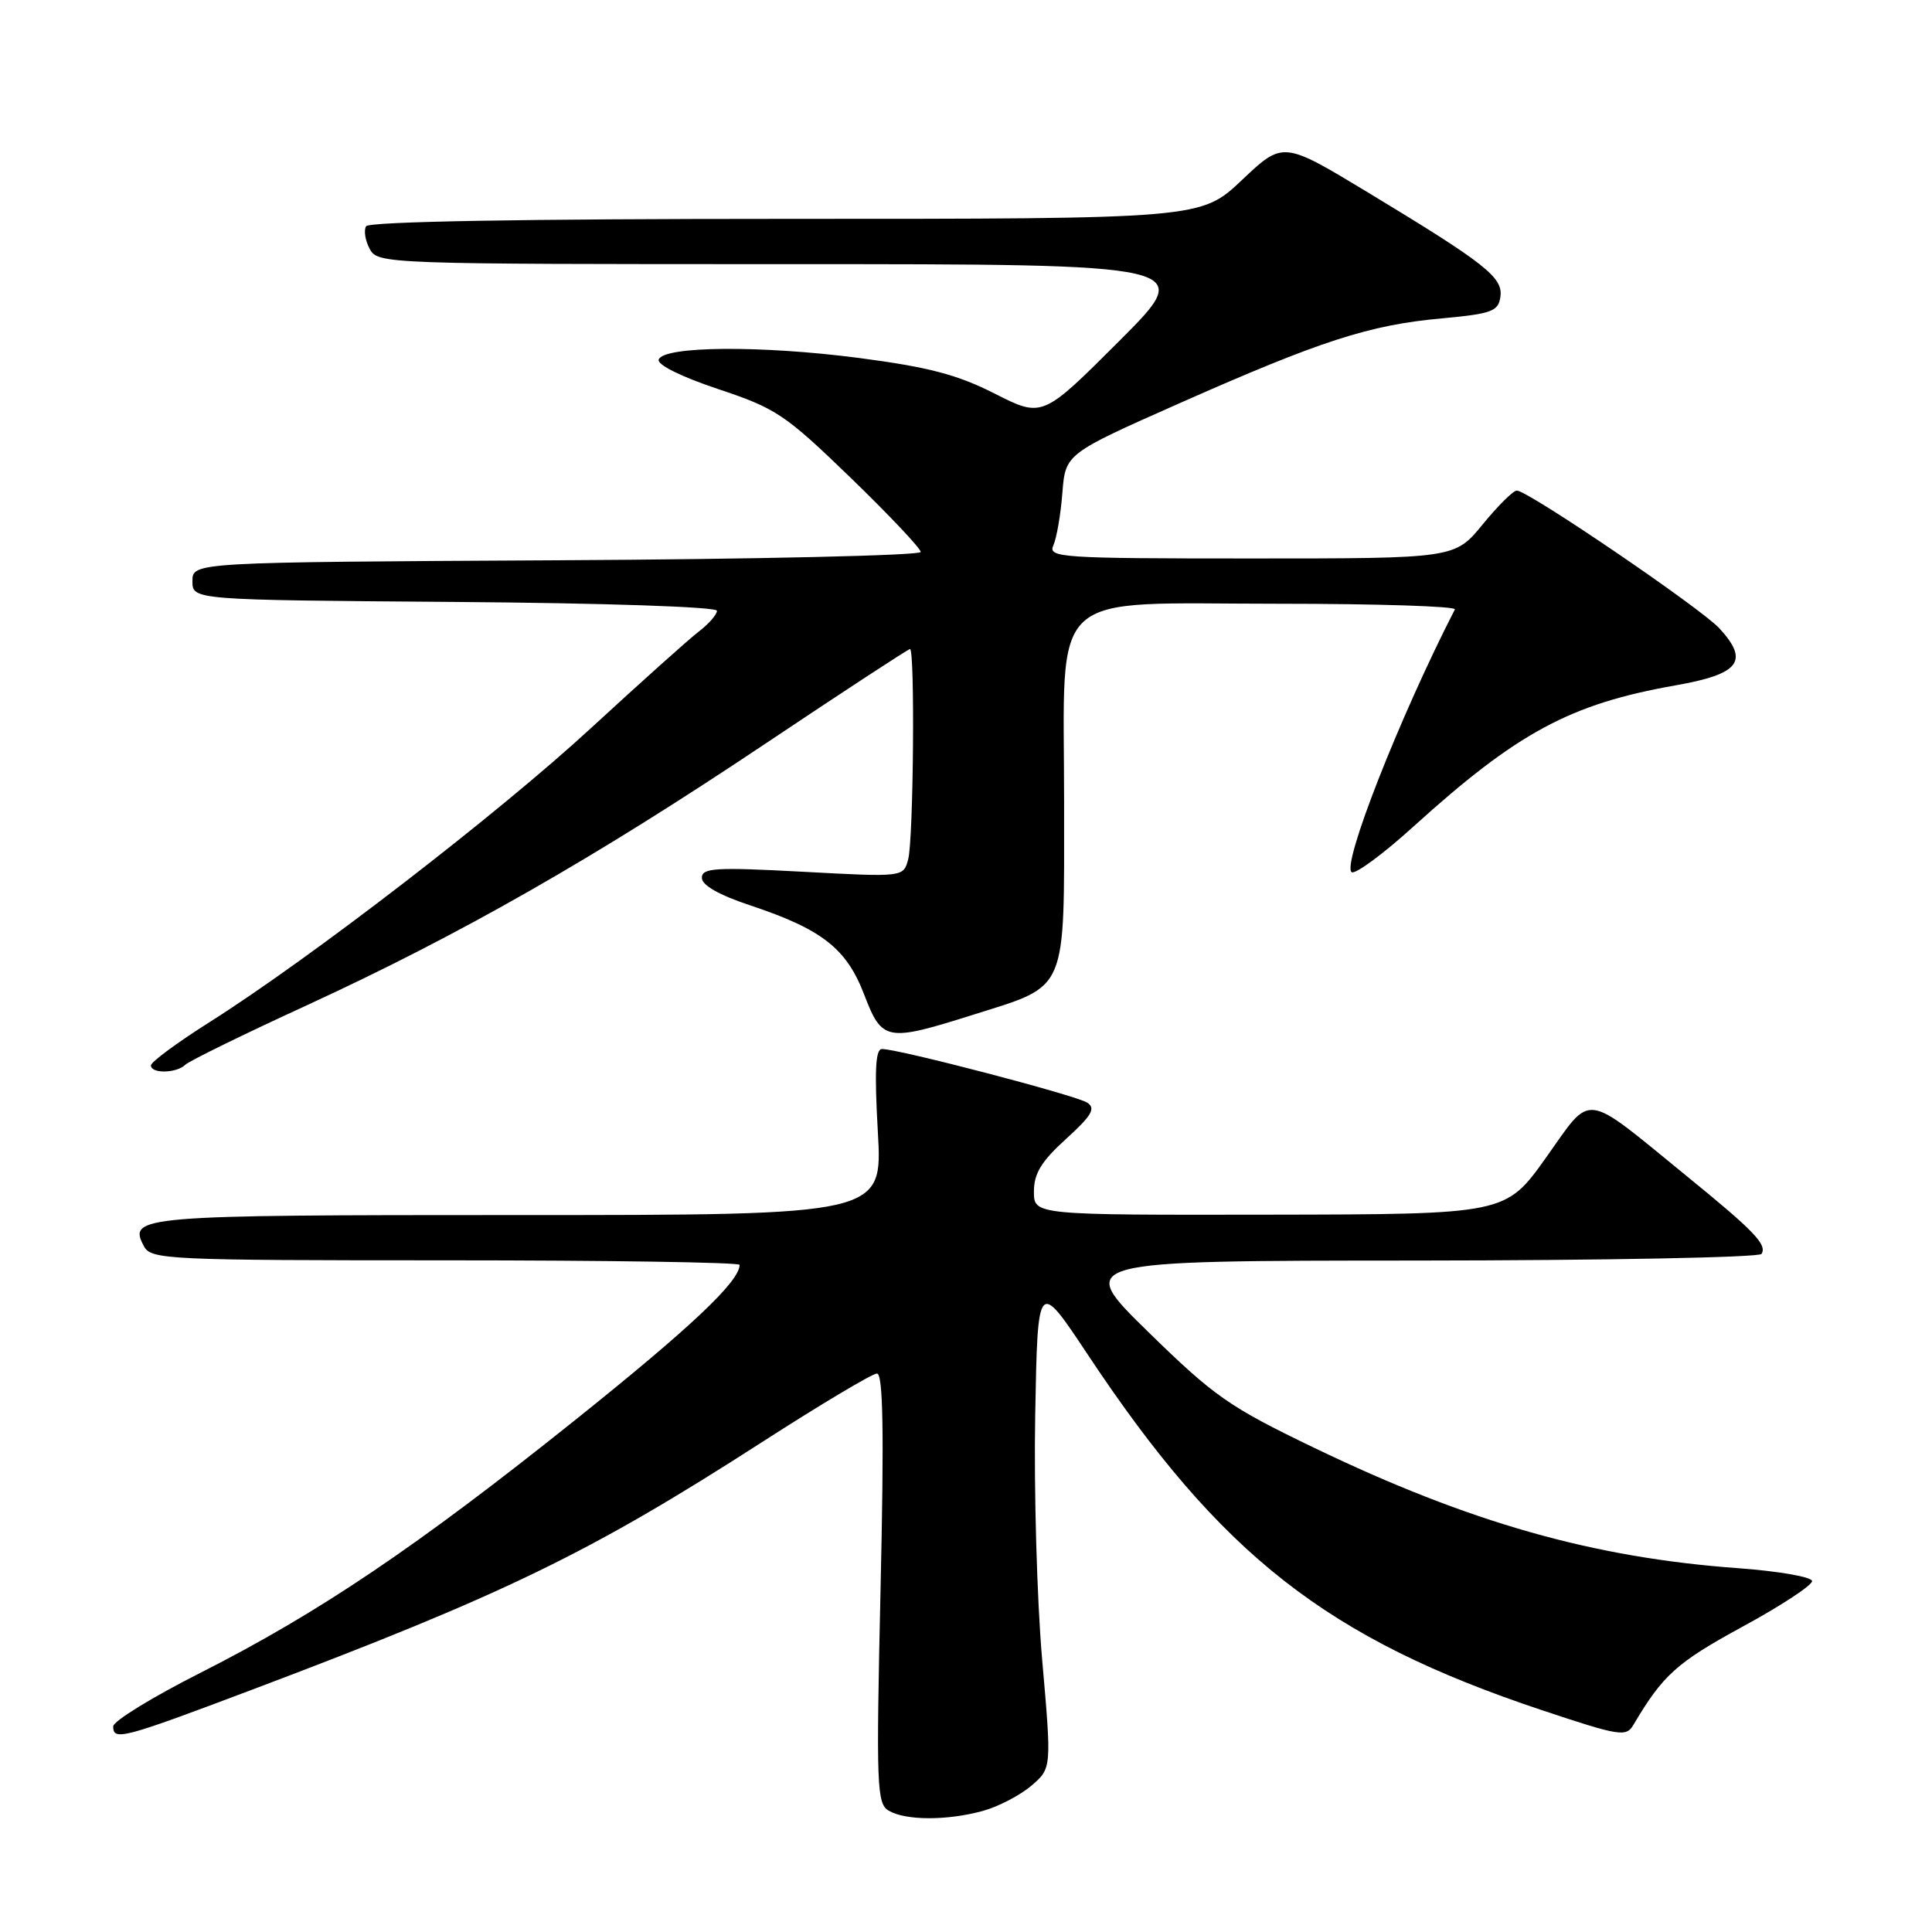 <?xml version="1.0" encoding="UTF-8" standalone="no"?>
<!DOCTYPE svg PUBLIC "-//W3C//DTD SVG 1.1//EN" "http://www.w3.org/Graphics/SVG/1.1/DTD/svg11.dtd" >
<svg xmlns="http://www.w3.org/2000/svg" xmlns:xlink="http://www.w3.org/1999/xlink" version="1.1" viewBox="0 0 256 256">
 <g >
 <path fill="currentColor"
d=" M 130.25 239.95 C 132.31 239.38 135.20 237.87 136.68 236.60 C 139.35 234.30 139.35 234.30 138.09 219.90 C 137.40 211.98 136.99 197.40 137.17 187.50 C 137.50 169.50 137.50 169.50 144.14 179.50 C 161.80 206.12 175.86 217.12 204.29 226.60 C 214.68 230.06 215.48 230.19 216.45 228.53 C 220.35 221.94 222.17 220.30 230.83 215.58 C 235.97 212.79 240.14 210.05 240.11 209.50 C 240.07 208.95 235.64 208.18 230.27 207.79 C 211.06 206.39 194.72 201.75 174.13 191.84 C 162.84 186.40 160.91 185.05 152.13 176.47 C 142.50 167.05 142.50 167.05 187.69 167.03 C 212.55 167.01 233.12 166.62 233.41 166.15 C 234.17 164.92 232.48 163.15 223.50 155.84 C 209.58 144.49 211.06 144.68 204.85 153.40 C 199.50 160.90 199.50 160.90 168.25 160.95 C 137.00 161.00 137.00 161.00 137.00 157.89 C 137.00 155.49 137.99 153.88 141.25 150.92 C 144.66 147.82 145.22 146.87 144.07 146.11 C 142.63 145.15 119.09 139.00 116.87 139.00 C 116.00 139.00 115.86 141.86 116.32 150.00 C 116.95 161.00 116.95 161.00 68.68 161.00 C 18.28 161.00 16.92 161.11 19.08 165.15 C 20.02 166.90 22.17 167.00 59.04 167.00 C 80.47 167.00 98.00 167.27 98.00 167.60 C 98.00 169.80 91.51 175.92 76.15 188.21 C 55.22 204.96 42.21 213.73 26.55 221.66 C 20.20 224.87 15.01 228.06 15.00 228.75 C 15.00 230.70 16.19 230.39 33.36 223.91 C 66.87 211.26 78.15 205.78 100.89 191.14 C 108.70 186.11 115.59 182.00 116.20 182.00 C 117.02 182.00 117.15 189.77 116.68 210.46 C 116.09 236.78 116.17 239.00 117.77 239.93 C 120.03 241.25 125.55 241.25 130.25 239.95 Z  M 24.55 141.09 C 25.07 140.58 32.35 137.02 40.73 133.17 C 60.97 123.85 78.74 113.72 101.43 98.53 C 111.73 91.64 120.35 86.00 120.58 86.00 C 121.25 86.00 121.04 111.26 120.34 113.86 C 119.71 116.23 119.71 116.23 106.35 115.51 C 94.76 114.89 93.00 115.00 93.00 116.32 C 93.00 117.30 95.28 118.60 99.45 119.98 C 108.92 123.14 112.16 125.67 114.50 131.77 C 116.89 137.99 117.44 138.09 129.01 134.44 C 141.57 130.47 141.00 131.80 141.00 106.45 C 141.00 77.53 138.34 80.00 169.54 80.00 C 182.53 80.00 192.99 80.34 192.78 80.75 C 185.46 95.01 177.72 114.71 179.11 115.57 C 179.60 115.87 183.28 113.16 187.27 109.54 C 201.07 97.04 208.05 93.28 221.99 90.82 C 230.51 89.32 231.83 87.62 227.84 83.27 C 225.39 80.60 202.46 65.00 200.98 65.00 C 200.52 65.00 198.47 67.03 196.45 69.50 C 192.76 74.00 192.76 74.00 165.77 74.00 C 140.44 74.00 138.83 73.89 139.58 72.25 C 140.01 71.29 140.55 68.17 140.77 65.31 C 141.18 60.13 141.18 60.13 156.34 53.41 C 175.02 45.14 181.40 43.07 191.00 42.19 C 197.66 41.58 198.53 41.26 198.81 39.34 C 199.18 36.76 196.91 34.97 181.26 25.50 C 170.01 18.70 170.01 18.70 164.57 23.85 C 159.12 29.00 159.12 29.00 104.12 29.00 C 69.30 29.00 48.90 29.36 48.51 29.98 C 48.18 30.52 48.39 31.87 48.99 32.98 C 50.05 34.97 50.91 35.00 104.28 35.00 C 158.49 35.00 158.49 35.00 148.31 45.18 C 138.13 55.36 138.13 55.36 131.81 52.16 C 126.83 49.63 123.03 48.64 113.80 47.43 C 100.80 45.74 87.88 45.85 87.28 47.65 C 87.06 48.33 90.29 49.93 95.15 51.55 C 102.84 54.11 104.03 54.91 112.70 63.29 C 117.81 68.24 122.00 72.67 122.00 73.14 C 122.00 73.60 100.29 74.10 73.75 74.24 C 25.50 74.50 25.50 74.50 25.50 77.00 C 25.50 79.50 25.50 79.50 60.25 79.76 C 80.09 79.91 95.00 80.41 95.00 80.93 C 95.00 81.43 93.93 82.66 92.61 83.67 C 91.30 84.67 84.89 90.42 78.36 96.43 C 66.05 107.78 41.20 126.94 27.75 135.45 C 23.49 138.14 20.00 140.72 20.00 141.17 C 20.00 142.29 23.37 142.23 24.55 141.09 Z "/>
</g>
</svg>